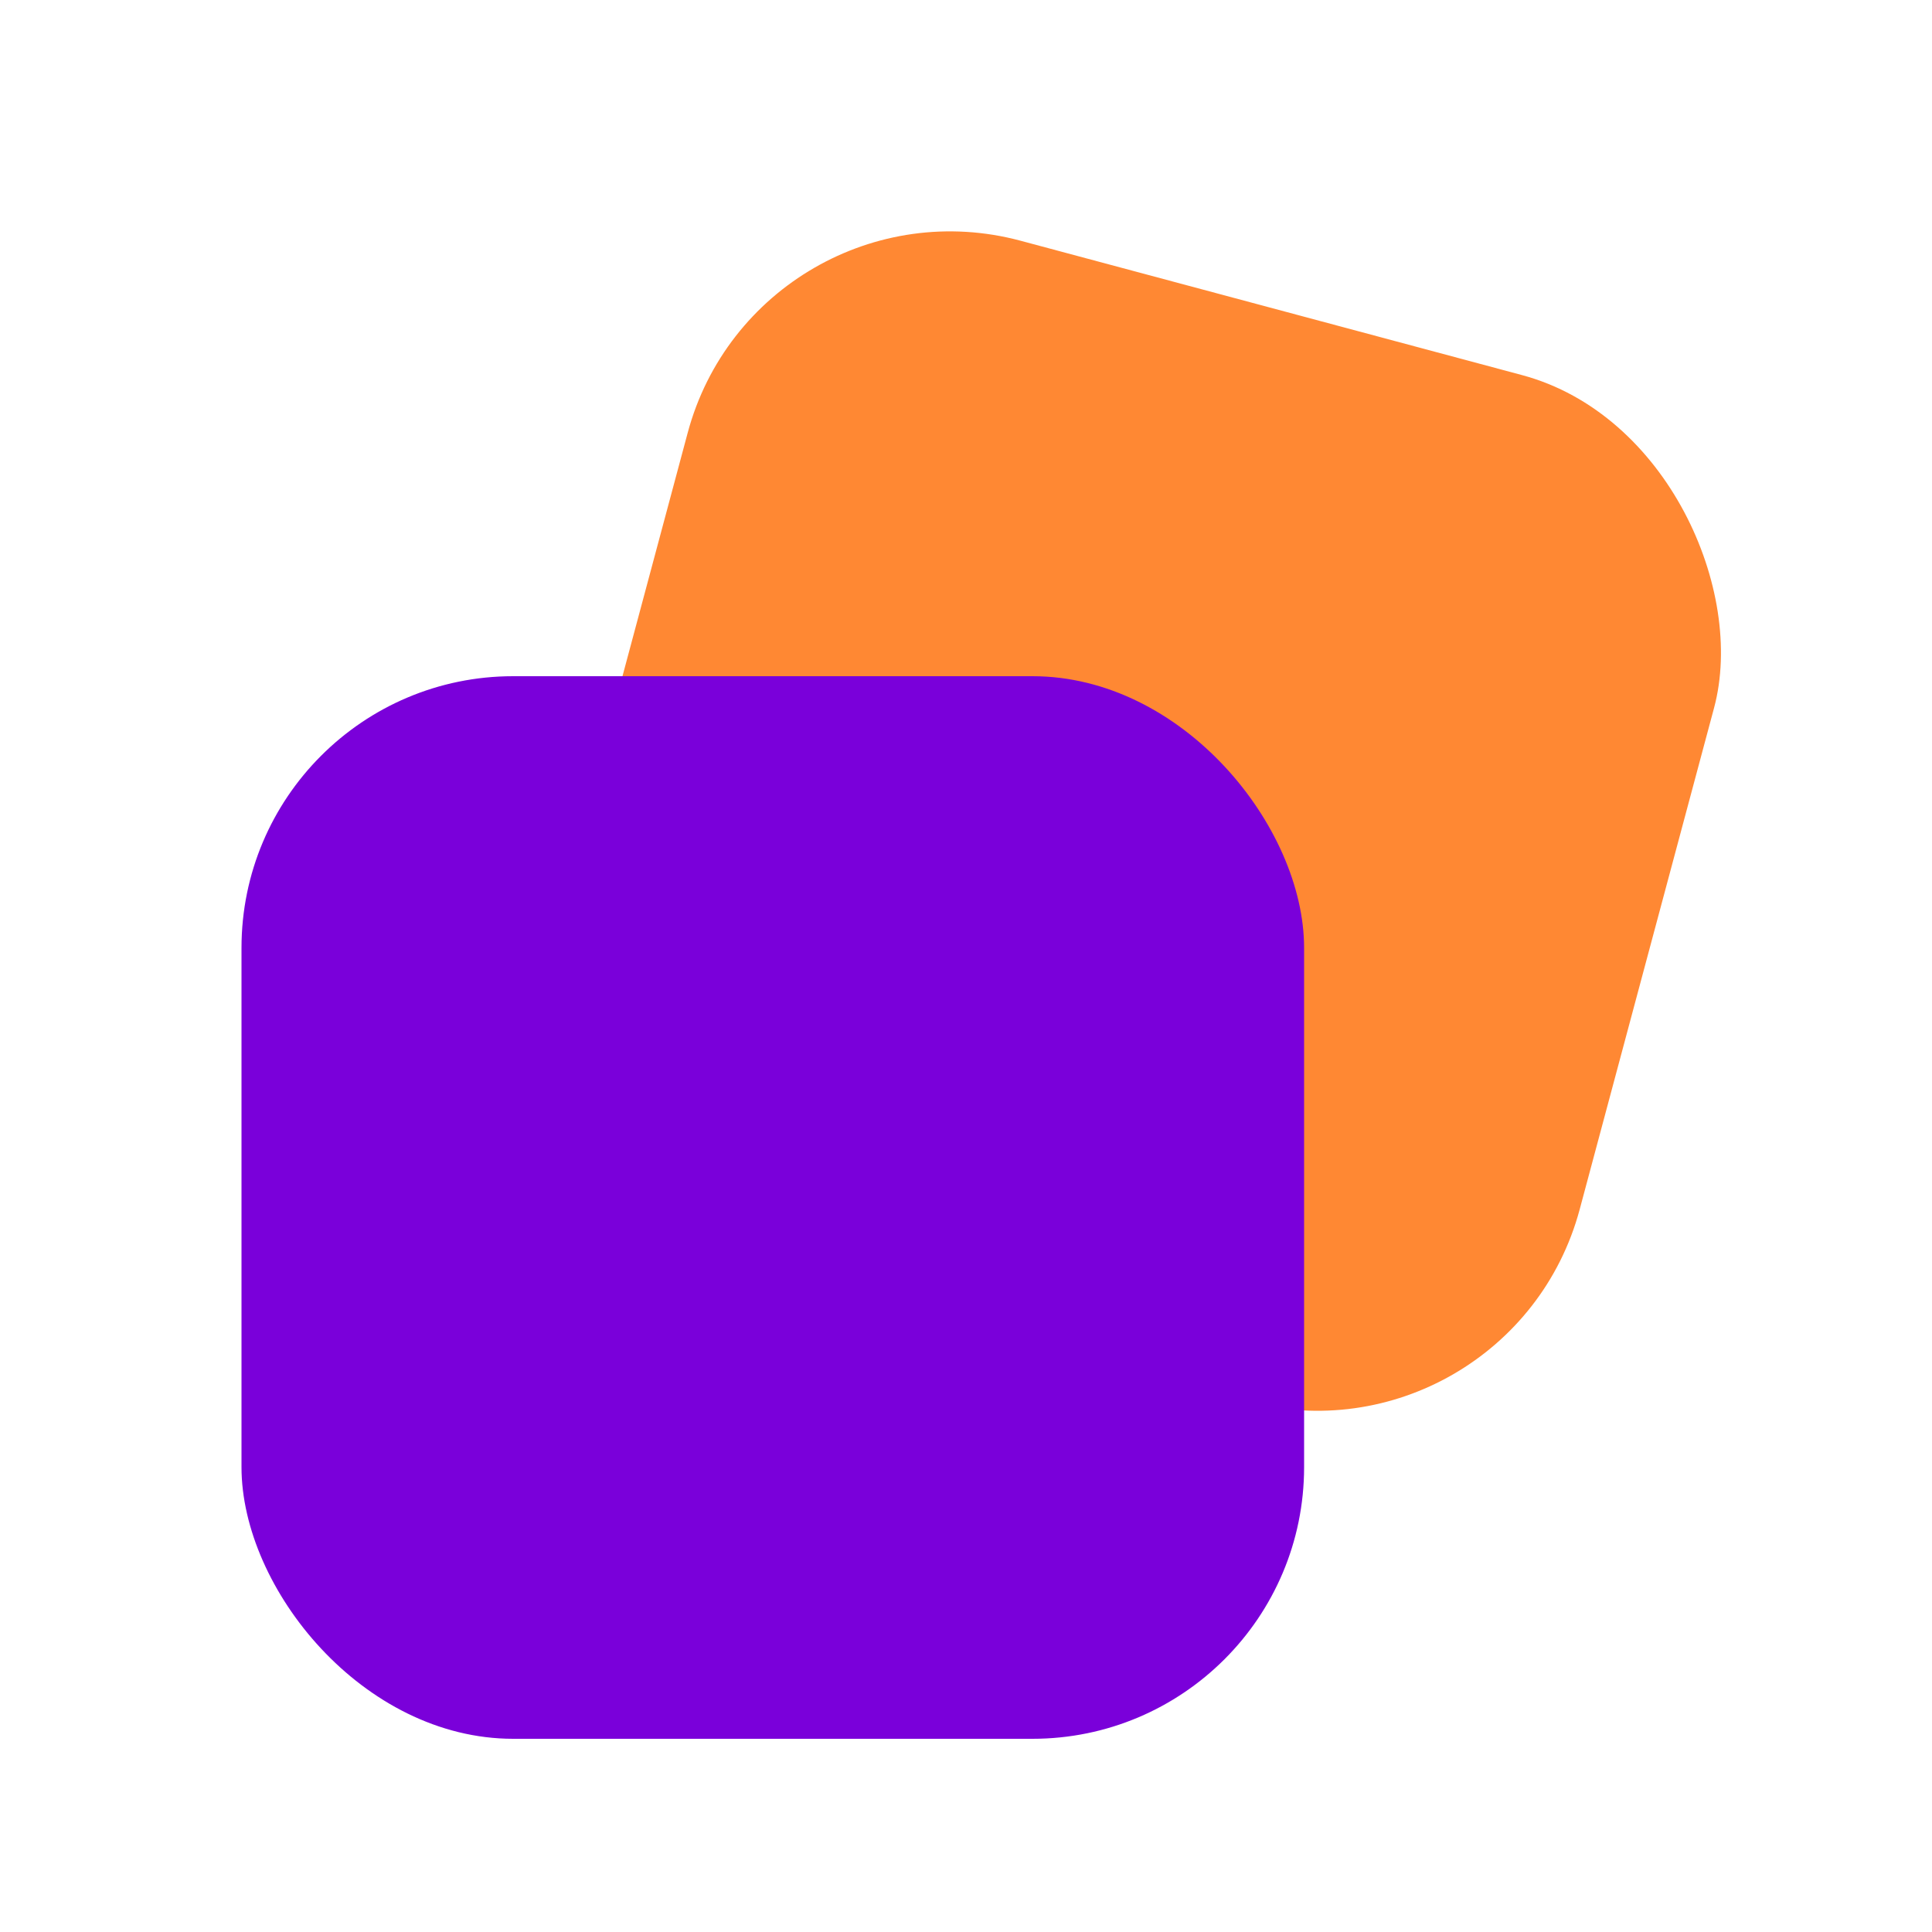 <svg width="32" height="32" viewBox="0 0 32 32" fill="none" xmlns="http://www.w3.org/2000/svg">
<rect x="12.555" y="2.822" width="17.6" height="17.6" rx="4.5" transform="rotate(15 12.555 2.822)" fill="#FF8833"/>
<rect x="4" y="11.2" width="17.6" height="17.6" rx="4.5" fill="#7A00DA"/>
</svg>
